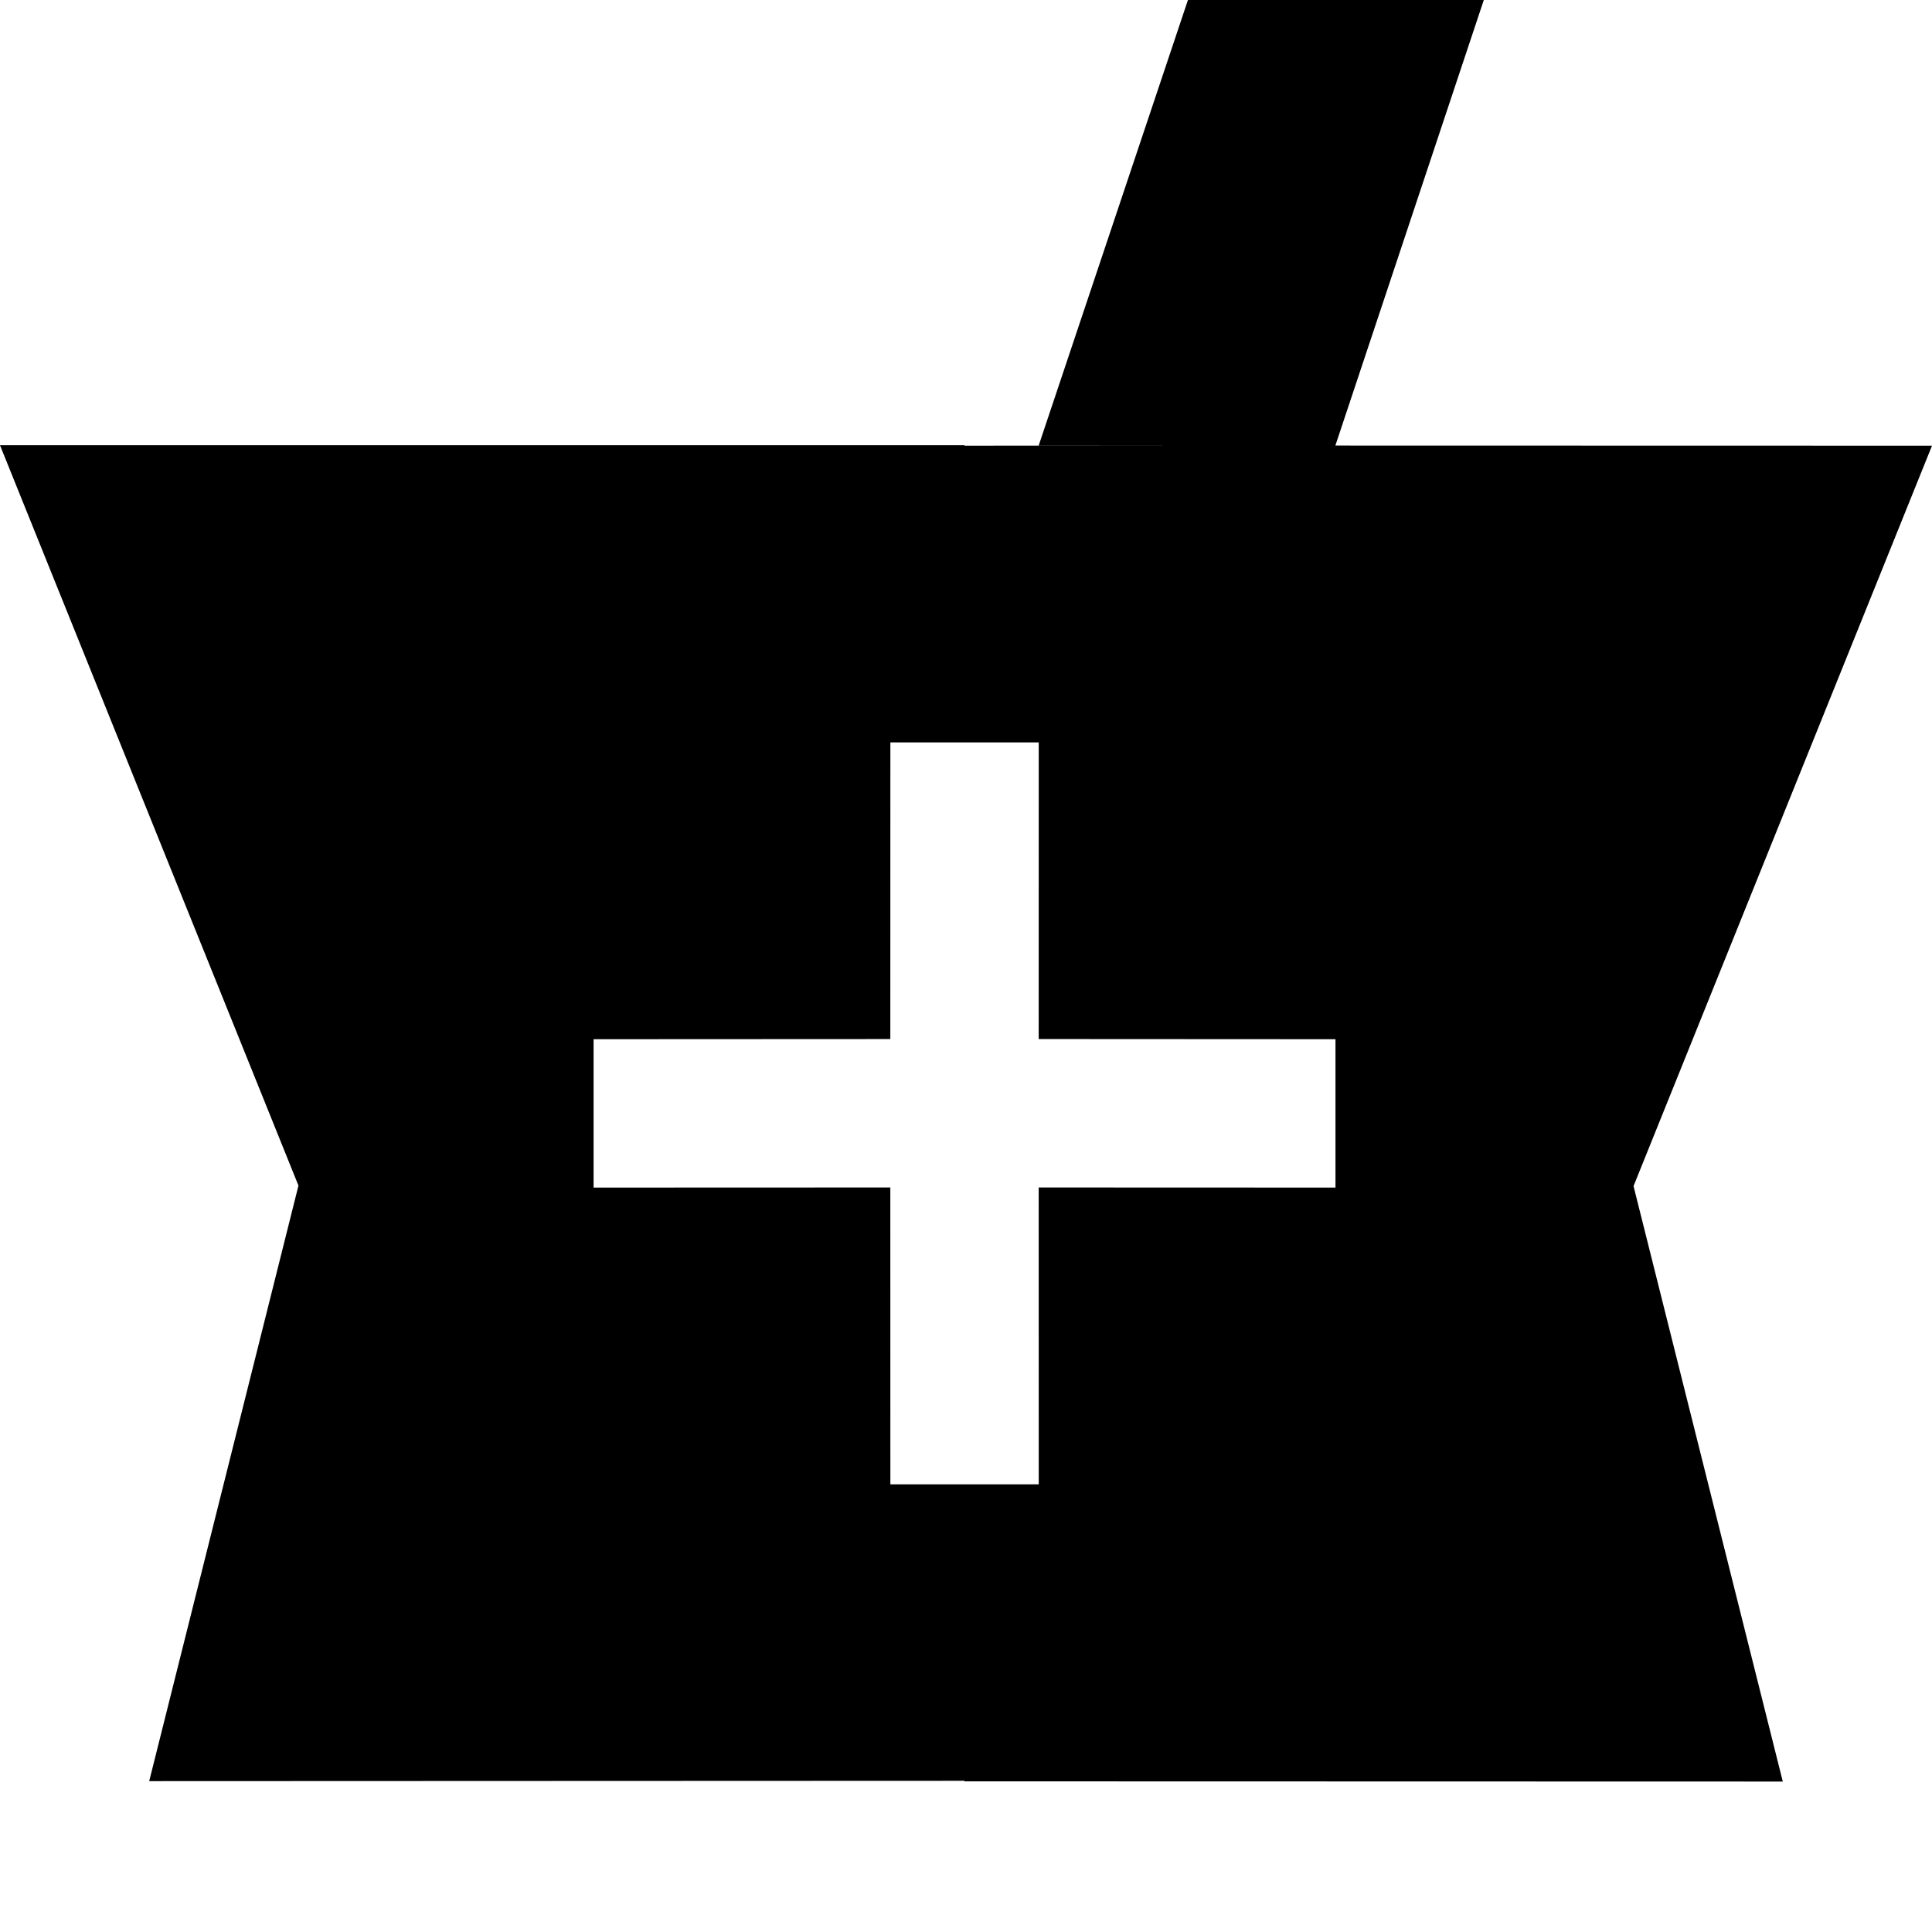 <svg xmlns="http://www.w3.org/2000/svg" width="192" height="192" viewBox="0 0 144 144"><path d="M110.594 0L99.53 33.21 144 33.22l-22.246 55.183 11.125 44.383-60.988-.015-.008-.04-60.762.024 11.125-44.387L0 33.187h71.89v.032l16.579-.008-11.051-.004L88.543 0zM77.422 55.336H66.363l-.004 22.11-22.117.011v11.059l22.117-.008.004 22.125h11.059l-.004-22.125 22.121.008V77.457l-22.121-.012zm0 0" fill-rule="evenodd"/></svg>